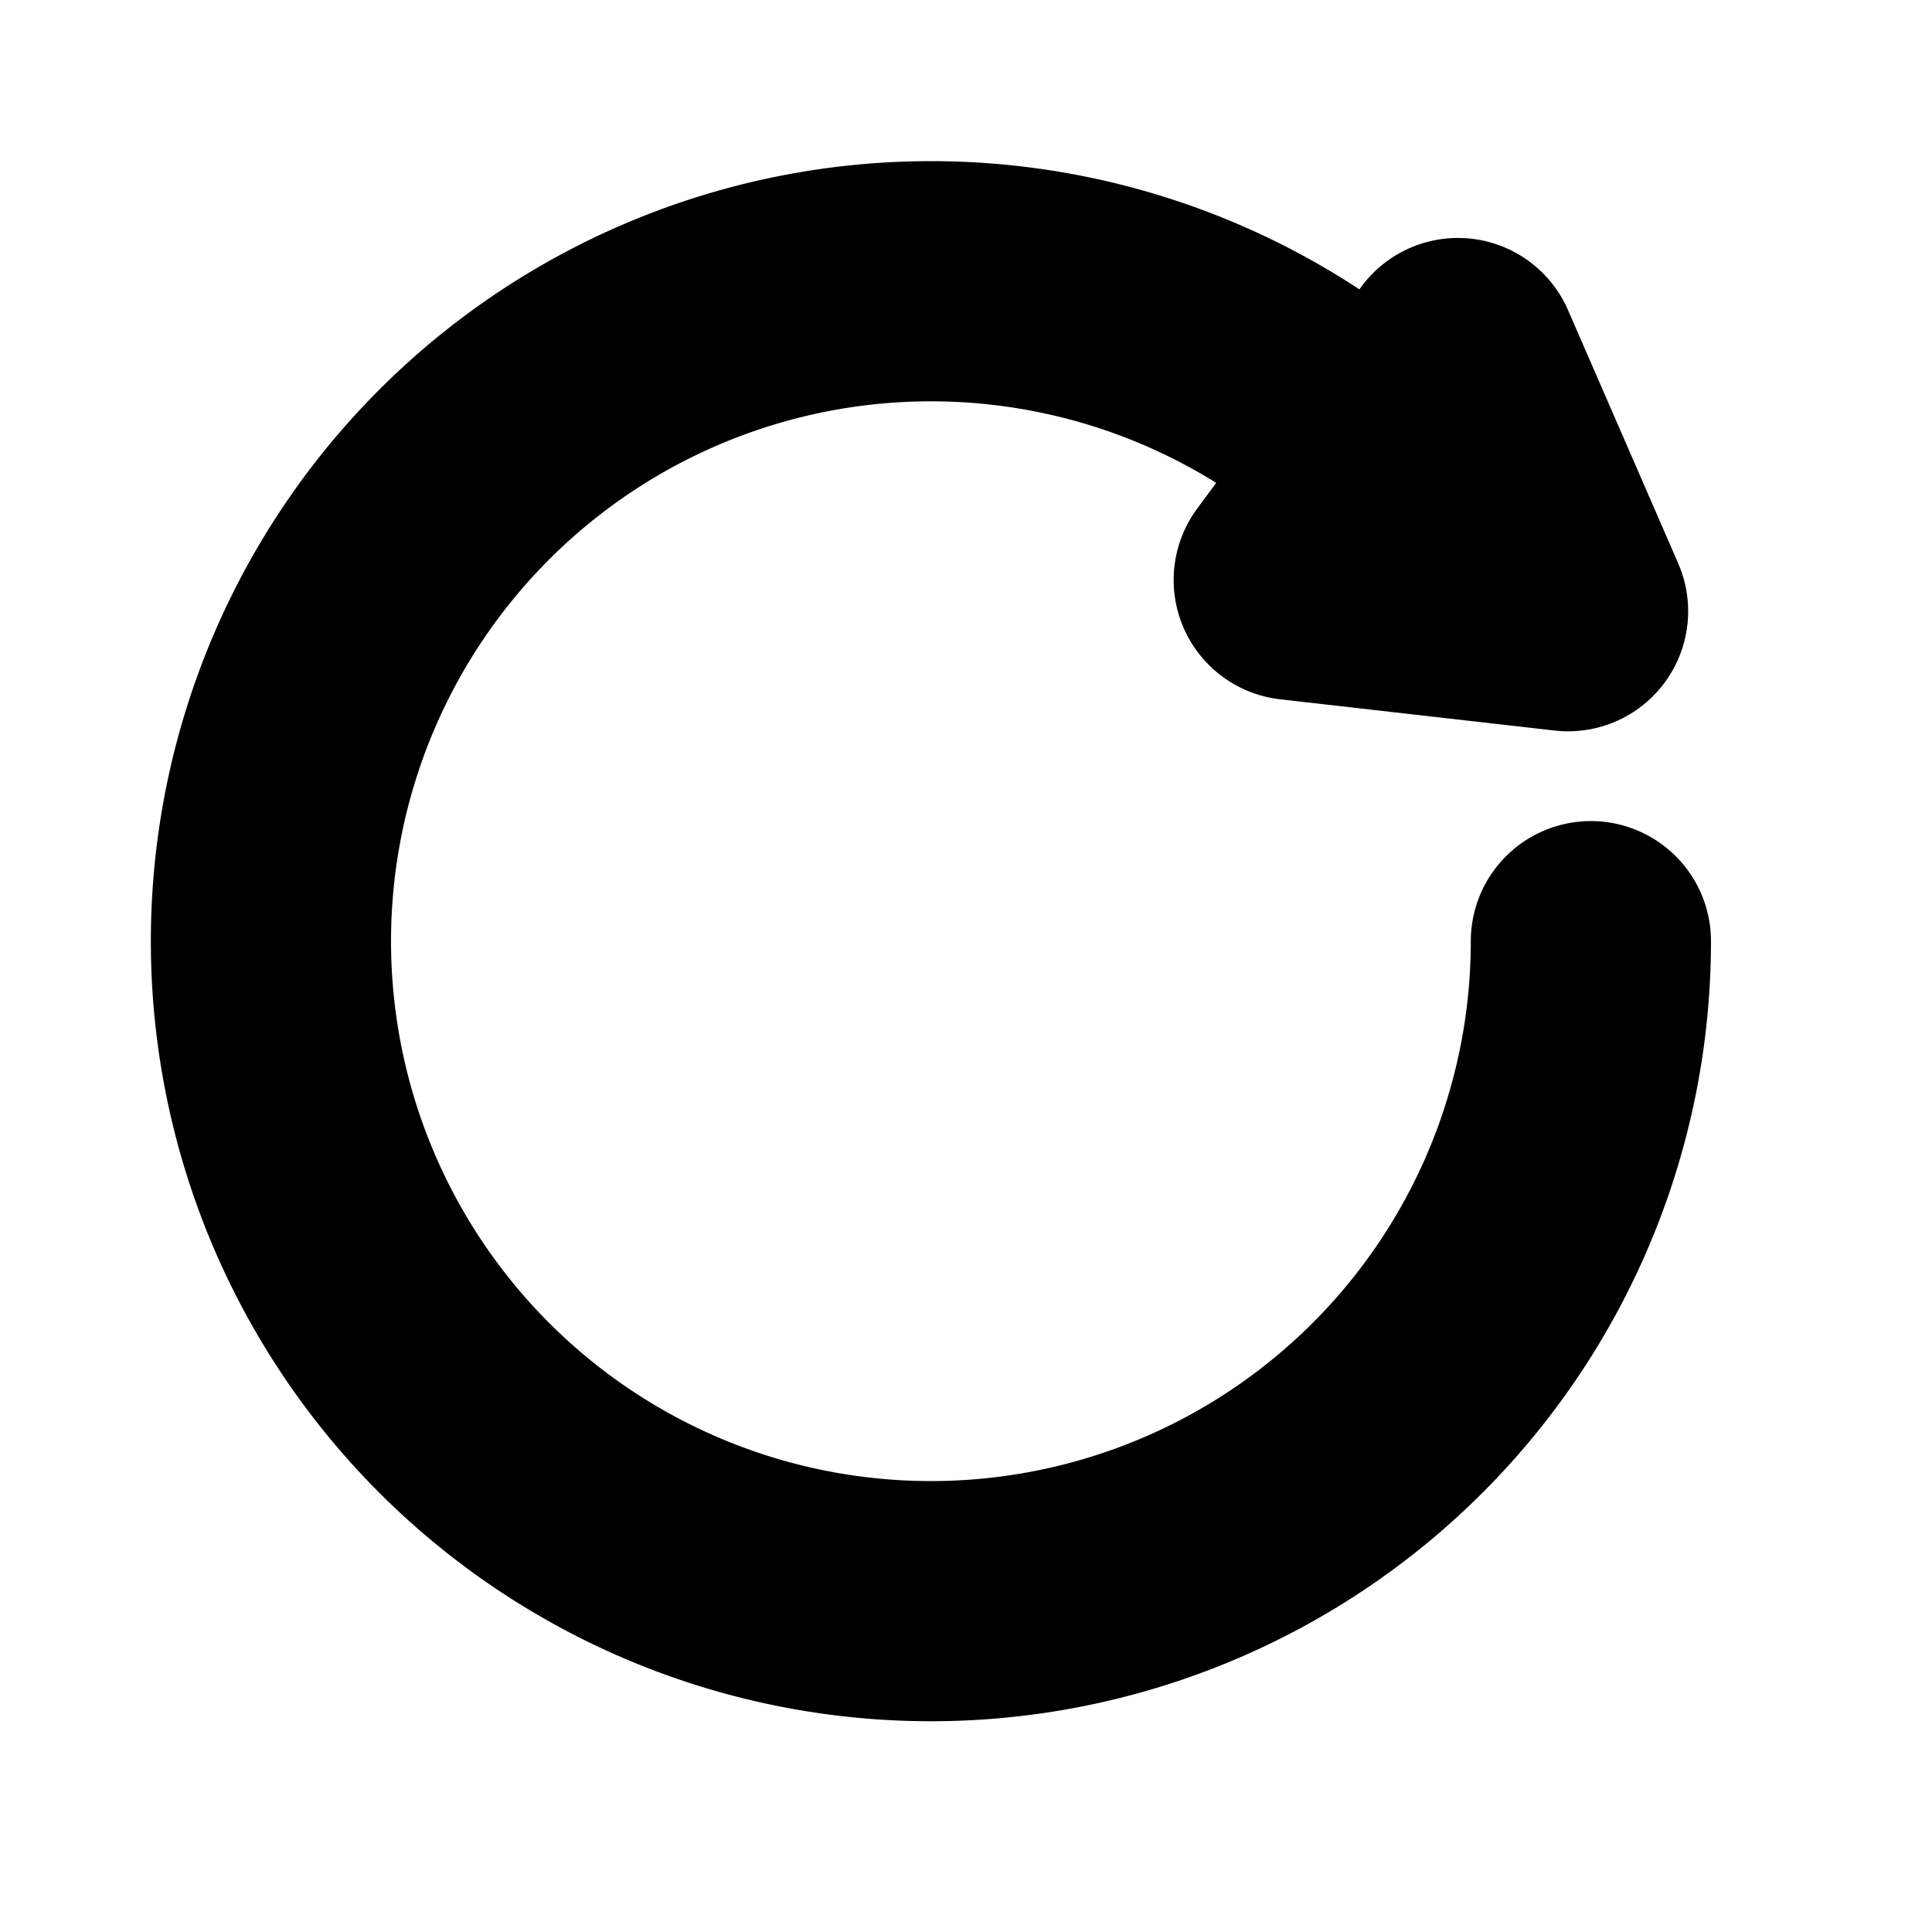 <?xml version="1.0" encoding="UTF-8" standalone="no"?>
<!-- Created with Inkscape (http://www.inkscape.org/) -->

<svg
   xmlns:dc="http://purl.org/dc/elements/1.1/"
   xmlns:cc="http://creativecommons.org/ns#"
   xmlns:rdf="http://www.w3.org/1999/02/22-rdf-syntax-ns#"
   xmlns:svg="http://www.w3.org/2000/svg"
   xmlns="http://www.w3.org/2000/svg"
   xmlns:sodipodi="http://sodipodi.sourceforge.net/DTD/sodipodi-0.dtd"
   xmlns:inkscape="http://www.inkscape.org/namespaces/inkscape"
   width="16.933mm"
   height="16.933mm"
   viewBox="0 0 16.933 16.933"
   version="1.1"
   id="svg10674"
   inkscape:version="0.92.3 (2405546, 2018-03-11)"
   sodipodi:docname="update.svg">
  <defs
     id="defs10668" />
  <sodipodi:namedview
     id="base"
     pagecolor="#ffffff"
     bordercolor="#666666"
     borderopacity="1.0"
     inkscape:pageopacity="0.0"
     inkscape:pageshadow="2"
     inkscape:zoom="1.979899"
     inkscape:cx="-358.38902"
     inkscape:cy="-205.88043"
     inkscape:document-units="mm"
     inkscape:current-layer="layer1"
     showgrid="false"
     fit-margin-top="0"
     fit-margin-left="0"
     fit-margin-right="0"
     fit-margin-bottom="0"
     inkscape:window-width="3799"
     inkscape:window-height="2136"
     inkscape:window-x="3881"
     inkscape:window-y="24"
     inkscape:window-maximized="1" />
  <g
     inkscape:label="Layer 1"
     inkscape:groupmode="layer"
     id="layer1"
     transform="translate(-104.17,-50.408)">
    <g
       transform="matrix(0.421,0,0,0.421,672.825,455.201)"
       id="g10624">
      <path
         style="color:#000000;clip-rule:nonzero;display:inline;overflow:visible;visibility:visible;opacity:1;isolation:auto;mix-blend-mode:normal;color-interpolation:sRGB;color-interpolation-filters:linearRGB;solid-color:#000000;solid-opacity:1;vector-effect:none;fill:none;fill-opacity:1;fill-rule:nonzero;stroke:#000000;stroke-width:5;stroke-linecap:round;stroke-linejoin:round;stroke-miterlimit:4;stroke-dasharray:none;stroke-dashoffset:0;stroke-opacity:1;paint-order:stroke fill markers;color-rendering:auto;image-rendering:auto;shape-rendering:auto;text-rendering:auto;enable-background:accumulate"
         id="path10620"
         sodipodi:type="arc"
         sodipodi:cx="-1331.3442"
         sodipodi:cy="-941.90979"
         sodipodi:rx="13.739324"
         sodipodi:ry="13.739324"
         sodipodi:start="0"
         sodipodi:end="5.3136887"
         d="m -1317.605,-941.91 a 13.739,13.739 0 0 1 -10.442,13.338 13.739,13.739 0 0 1 -15.454,-6.935 13.739,13.739 0 0 1 3.024,-16.667 13.739,13.739 0 0 1 16.905,-1.065"
         sodipodi:open="true" />
      <path
         sodipodi:type="star"
         style="color:#000000;clip-rule:nonzero;display:inline;overflow:visible;visibility:visible;opacity:1;isolation:auto;mix-blend-mode:normal;color-interpolation:sRGB;color-interpolation-filters:linearRGB;solid-color:#000000;solid-opacity:1;vector-effect:none;fill:none;fill-opacity:1;fill-rule:nonzero;stroke:#000000;stroke-width:5;stroke-linecap:round;stroke-linejoin:round;stroke-miterlimit:4;stroke-dasharray:none;stroke-dashoffset:0;stroke-opacity:1;paint-order:stroke fill markers;color-rendering:auto;image-rendering:auto;shape-rendering:auto;text-rendering:auto;enable-background:accumulate"
         id="path10622"
         sodipodi:sides="3"
         sodipodi:cx="-1320.7474"
         sodipodi:cy="-950.75244"
         sodipodi:r1="3.3184092"
         sodipodi:r2="10.472608"
         sodipodi:arg1="0.63691293"
         sodipodi:arg2="1.6841105"
         inkscape:flatsided="true"
         inkscape:rounded="0"
         inkscape:randomized="0"
         d="m -1318.08,-948.779 -5.711,-0.65 3.418,-4.621 z"
         inkscape:transform-center-y="-5.3666601e-05" />
    </g>
  </g>
</svg>
